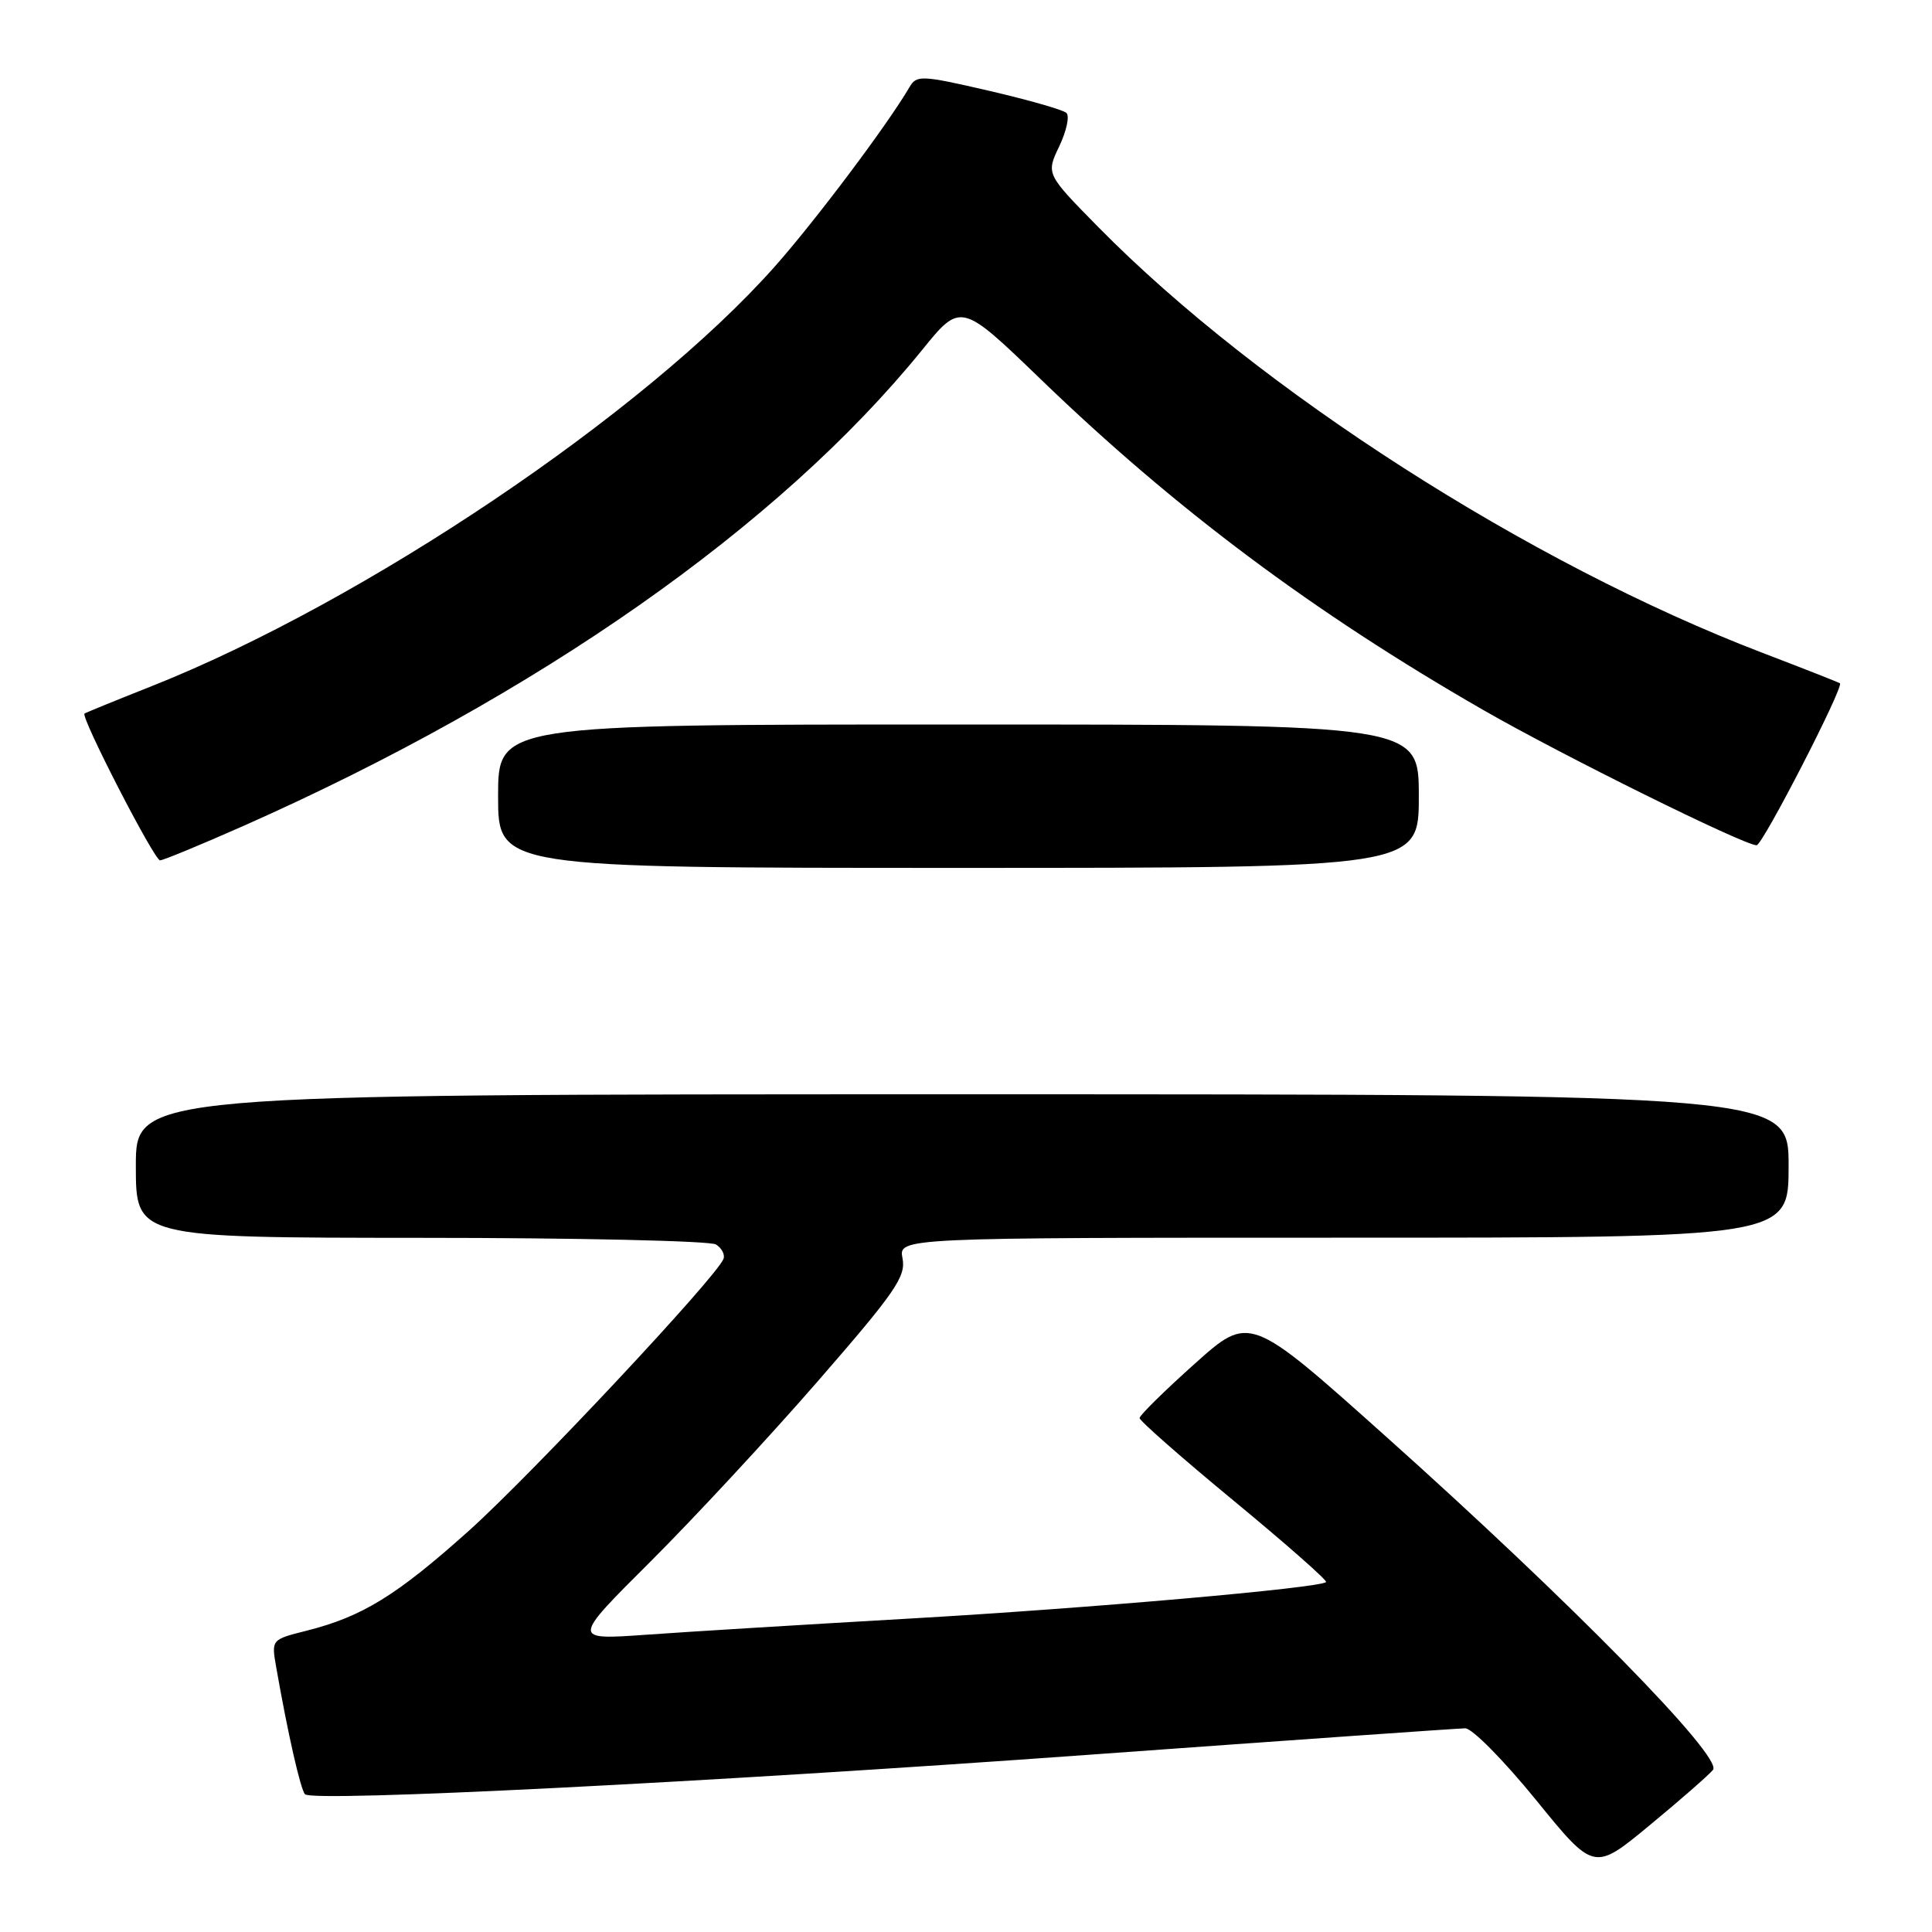<?xml version="1.0" encoding="UTF-8" standalone="no"?>
<!DOCTYPE svg PUBLIC "-//W3C//DTD SVG 1.1//EN" "http://www.w3.org/Graphics/SVG/1.1/DTD/svg11.dtd" >
<svg xmlns="http://www.w3.org/2000/svg" xmlns:xlink="http://www.w3.org/1999/xlink" version="1.1" viewBox="0 0 256 256">
 <g >
 <path fill="currentColor"
d=" M 226.98 234.52 C 228.36 232.86 208.11 212.22 183.54 190.25 C 165.58 174.19 165.58 174.19 158.29 180.72 C 154.28 184.31 151.00 187.54 151.00 187.90 C 151.00 188.26 156.64 193.22 163.54 198.91 C 170.43 204.60 175.91 209.43 175.71 209.63 C 174.91 210.42 144.14 213.12 120.50 214.47 C 106.75 215.26 91.06 216.22 85.63 216.61 C 75.76 217.31 75.76 217.31 86.20 206.91 C 91.94 201.18 101.92 190.43 108.38 183.00 C 118.61 171.24 120.06 169.15 119.59 166.75 C 119.05 164.00 119.05 164.00 178.03 164.00 C 237.00 164.00 237.00 164.00 237.00 154.50 C 237.00 145.00 237.00 145.00 127.50 145.00 C 18.00 145.00 18.00 145.00 18.00 154.50 C 18.00 164.00 18.00 164.00 55.75 164.02 C 76.51 164.02 94.12 164.42 94.87 164.90 C 95.63 165.38 96.08 166.23 95.87 166.80 C 95.03 169.12 70.46 195.36 62.12 202.84 C 52.53 211.43 48.02 214.21 40.61 216.08 C 35.96 217.25 35.96 217.25 36.59 220.87 C 38.13 229.68 39.83 237.16 40.42 237.75 C 41.48 238.81 93.75 236.18 144.50 232.50 C 170.90 230.59 193.24 229.02 194.15 229.01 C 195.06 229.00 199.27 233.27 203.51 238.48 C 211.21 247.96 211.21 247.96 218.57 241.87 C 222.62 238.53 226.40 235.22 226.98 234.52 Z  M 188.00 105.50 C 188.00 96.00 188.00 96.00 127.00 96.00 C 66.00 96.00 66.00 96.00 66.00 105.50 C 66.00 115.00 66.00 115.00 127.00 115.00 C 188.00 115.00 188.00 115.00 188.00 105.50 Z  M 32.23 109.45 C 71.16 92.20 103.24 69.71 122.13 46.44 C 127.31 40.04 127.31 40.04 137.92 50.27 C 155.74 67.47 174.03 81.14 196.49 94.05 C 206.90 100.04 231.07 112.00 232.76 112.00 C 233.55 112.00 244.37 90.97 243.80 90.54 C 243.64 90.42 239.00 88.59 233.50 86.49 C 202.65 74.68 166.82 51.71 145.55 30.11 C 138.60 23.05 138.60 23.05 140.36 19.38 C 141.32 17.36 141.75 15.37 141.30 14.96 C 140.86 14.55 136.23 13.23 131.01 12.02 C 122.09 9.96 121.45 9.93 120.51 11.55 C 117.60 16.53 108.07 29.22 102.66 35.32 C 85.44 54.73 48.29 79.74 20.00 90.96 C 15.32 92.81 11.36 94.43 11.20 94.55 C 10.64 94.95 20.44 114.00 21.21 114.00 C 21.62 114.00 26.58 111.95 32.23 109.45 Z "/>
</g>
</svg>